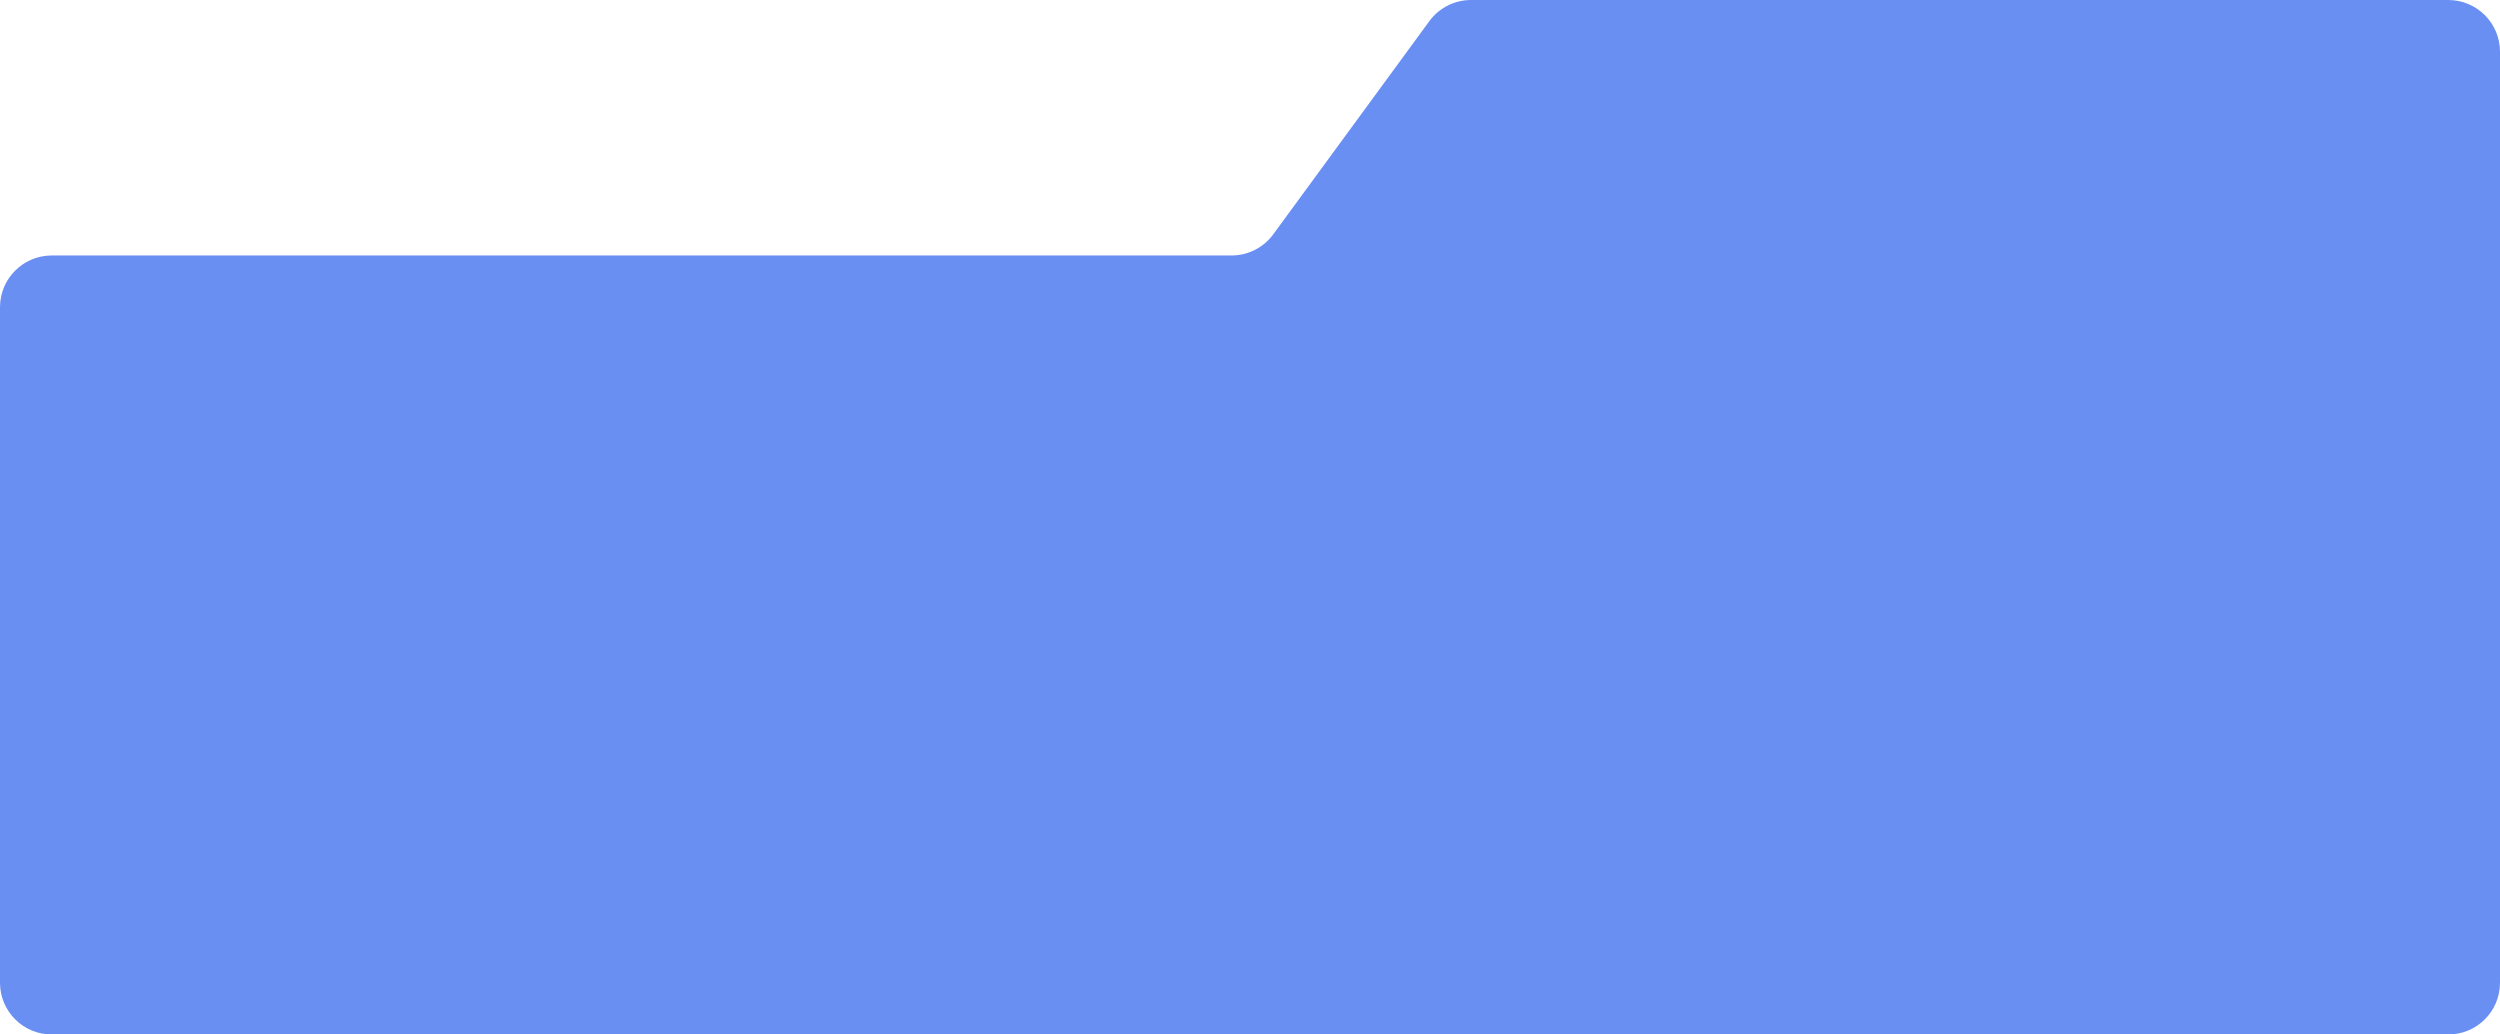 <svg width="1450" height="600" viewBox="0 0 1450 600" fill="none" xmlns="http://www.w3.org/2000/svg">
<path d="M714.284 148.181C723.848 148.181 732.839 143.621 738.489 135.904L829.011 12.277C834.661 4.56 843.652 0 853.216 0L1420 0C1436.57 0 1450 13.431 1450 30L1450 570C1450 586.569 1436.57 600 1420 600L30 600C13.431 600 0 586.569 0 570L0 178.181C0 161.612 13.431 148.181 30 148.181L714.284 148.181Z" fill="#698FF3"/>
</svg>
